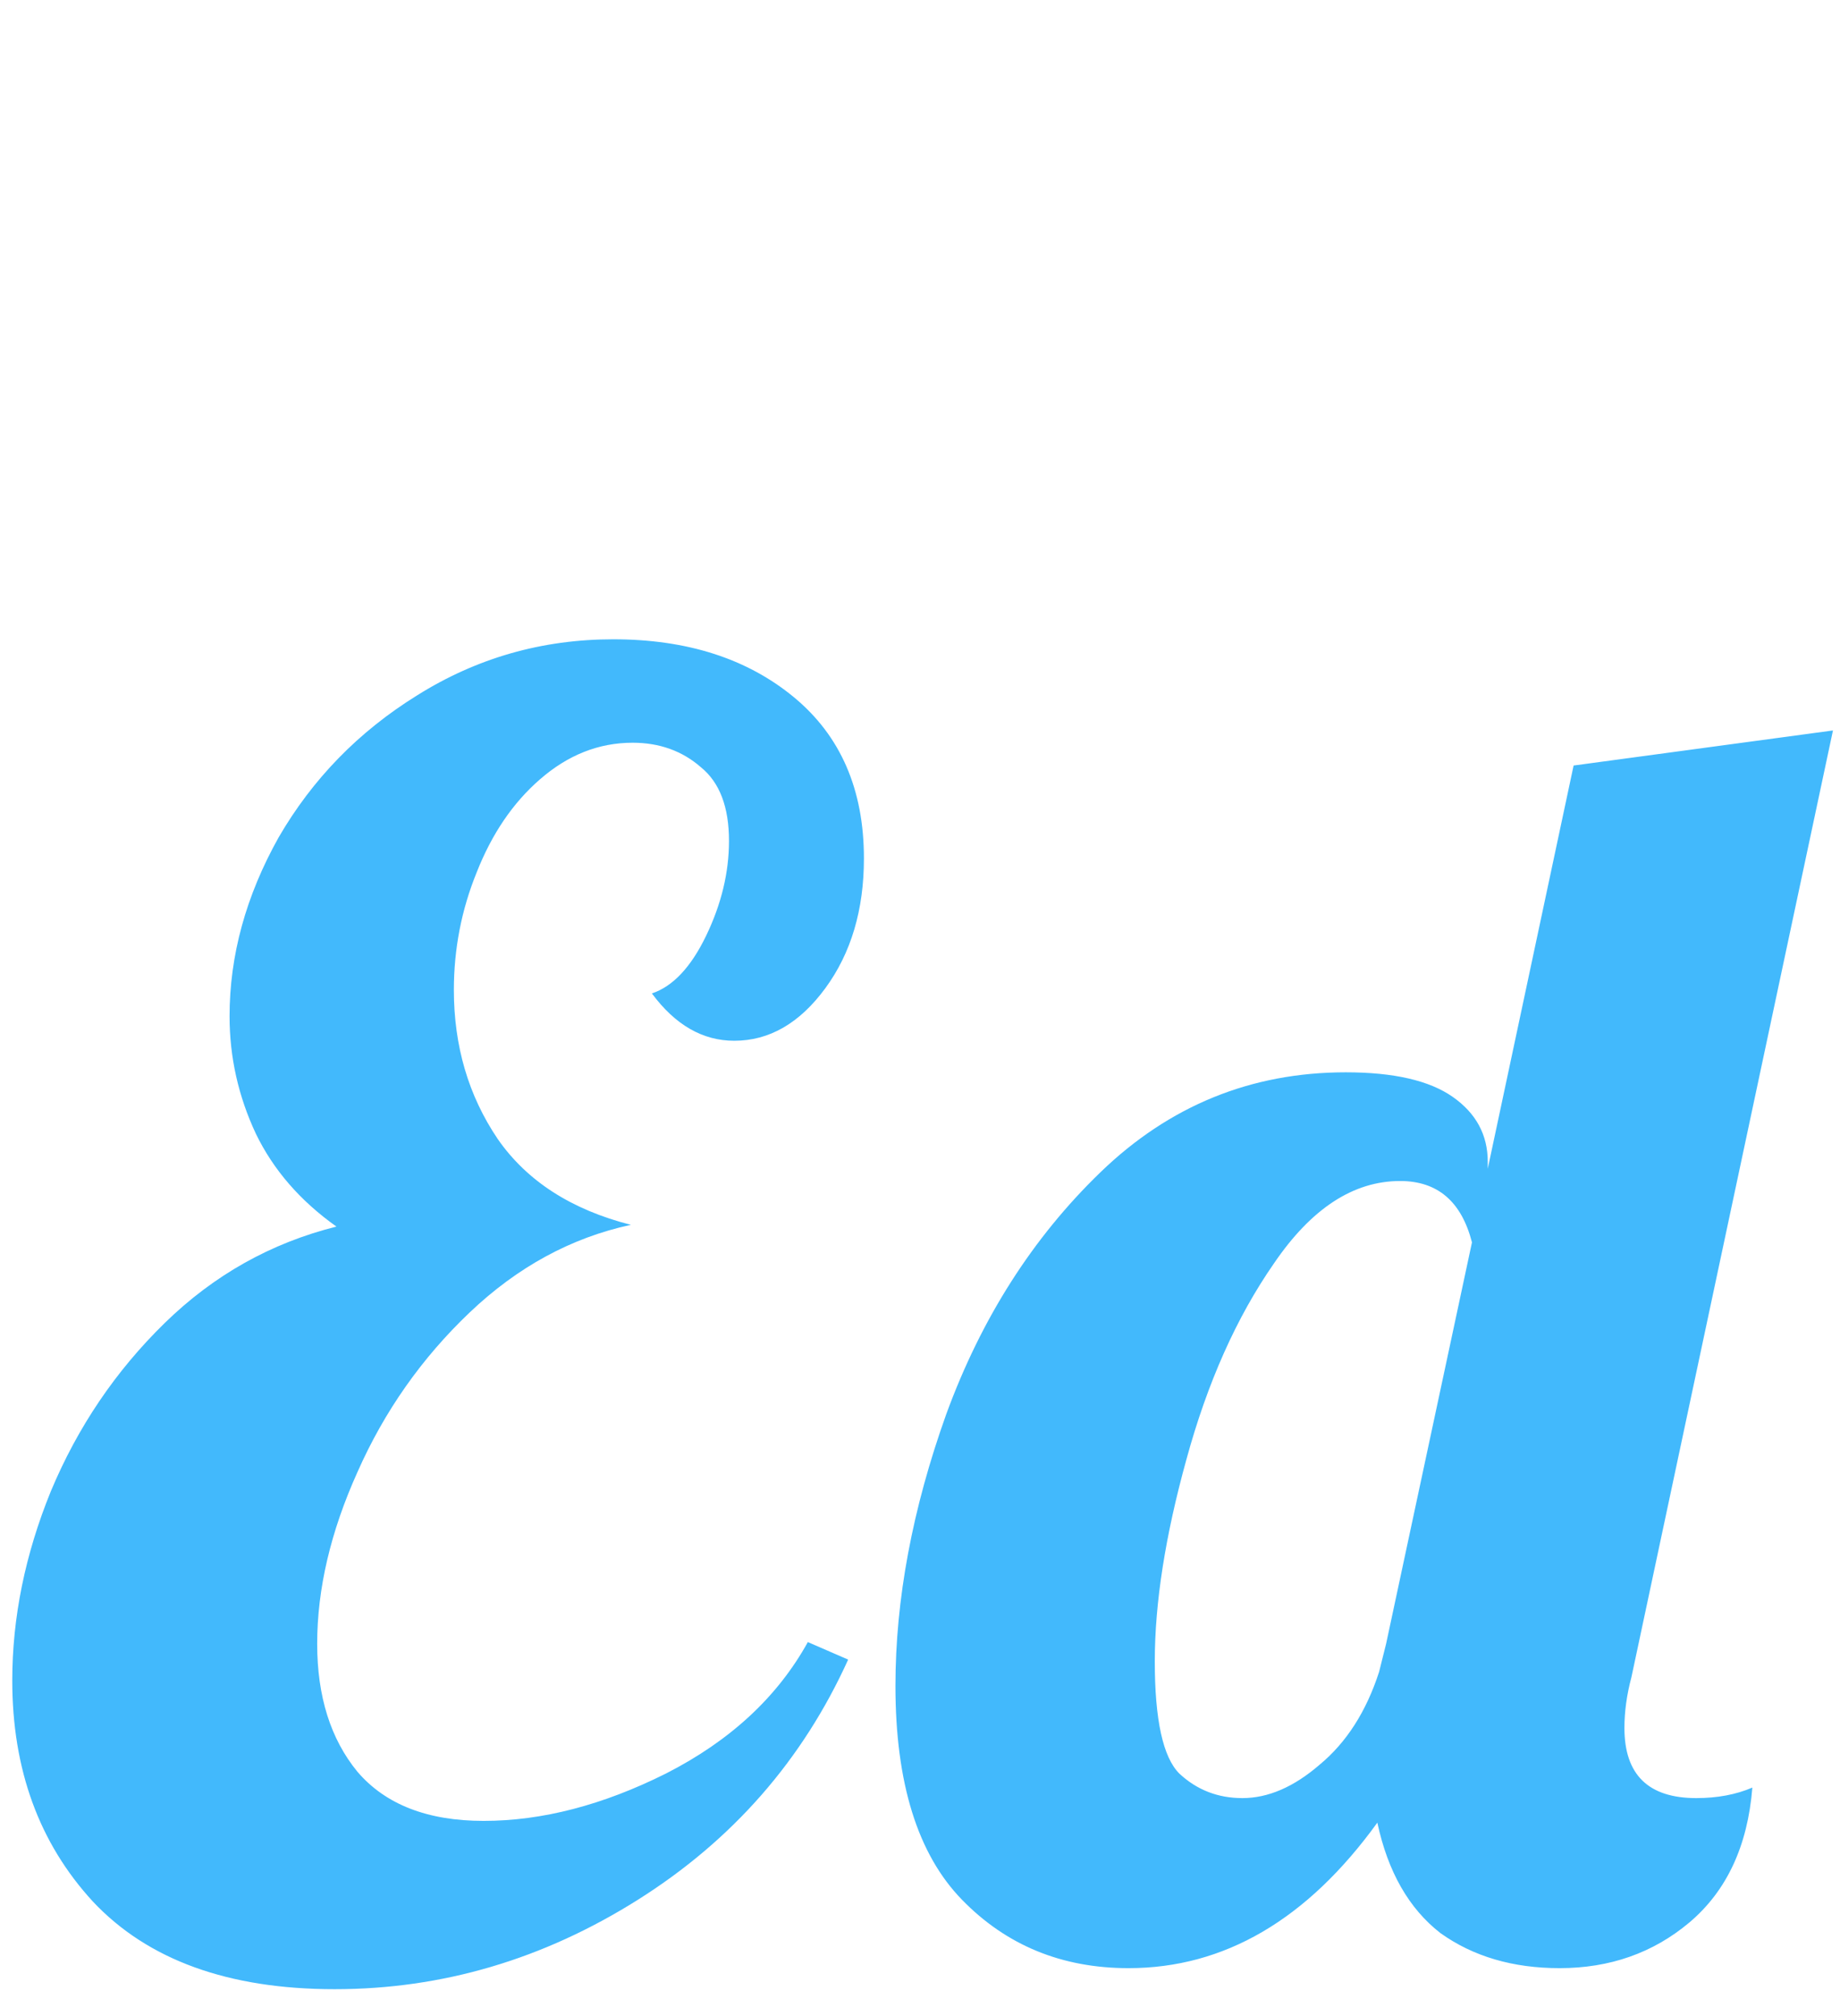 <svg width="63" height="69" viewBox="0 0 63 69" fill="none" xmlns="http://www.w3.org/2000/svg">
<path d="M11.46 68.08C7.82 68.08 5.06 67.08 3.18 65.08C1.34 63.08 0.42 60.56 0.42 57.52C0.42 55.36 0.86 53.2 1.74 51.04C2.66 48.84 3.96 46.92 5.64 45.28C7.32 43.64 9.28 42.54 11.52 41.98C10.28 41.1 9.36 40.04 8.76 38.8C8.16 37.52 7.86 36.18 7.86 34.78C7.86 32.7 8.42 30.66 9.54 28.66C10.7 26.66 12.28 25.04 14.28 23.8C16.32 22.52 18.56 21.88 21 21.88C23.52 21.88 25.58 22.54 27.18 23.86C28.78 25.18 29.58 27.02 29.58 29.38C29.58 31.14 29.14 32.62 28.26 33.82C27.38 35.02 26.34 35.62 25.14 35.62C24.06 35.62 23.12 35.08 22.32 34C23.04 33.76 23.66 33.1 24.18 32.02C24.7 30.94 24.96 29.86 24.96 28.78C24.96 27.62 24.64 26.78 24 26.26C23.36 25.7 22.58 25.42 21.66 25.42C20.5 25.42 19.44 25.84 18.48 26.68C17.56 27.48 16.84 28.54 16.32 29.86C15.8 31.14 15.54 32.48 15.54 33.88C15.54 35.8 16.04 37.5 17.04 38.98C18.04 40.42 19.56 41.4 21.6 41.92C19.56 42.36 17.72 43.36 16.08 44.92C14.44 46.48 13.16 48.3 12.24 50.38C11.32 52.42 10.86 54.38 10.86 56.26C10.86 58.06 11.32 59.52 12.24 60.64C13.2 61.76 14.64 62.32 16.56 62.32C18.56 62.32 20.64 61.78 22.8 60.7C25 59.58 26.62 58.08 27.66 56.2L29.04 56.8C27.48 60.24 25.08 62.98 21.84 65.02C18.6 67.06 15.14 68.08 11.46 68.08ZM38.639 67.36C36.359 67.36 34.459 66.58 32.939 65.02C31.419 63.46 30.659 61.02 30.659 57.7C30.659 54.74 31.239 51.64 32.399 48.4C33.599 45.12 35.359 42.36 37.679 40.12C40.039 37.84 42.839 36.7 46.079 36.7C47.719 36.7 48.939 36.98 49.739 37.54C50.539 38.1 50.939 38.84 50.939 39.76V40L53.879 26.2L62.759 25L55.859 57.4C55.699 58 55.619 58.58 55.619 59.14C55.619 60.74 56.439 61.54 58.079 61.54C58.799 61.54 59.439 61.42 59.999 61.18C59.839 63.18 59.119 64.72 57.839 65.8C56.599 66.84 55.119 67.36 53.399 67.36C51.799 67.36 50.439 66.96 49.319 66.16C48.239 65.32 47.519 64.06 47.159 62.38C44.759 65.7 41.919 67.36 38.639 67.36ZM42.539 61.54C43.419 61.54 44.299 61.16 45.179 60.4C46.099 59.64 46.779 58.58 47.219 57.22L47.459 56.26L50.399 42.52C50.039 41.12 49.219 40.42 47.939 40.42C46.339 40.42 44.899 41.36 43.619 43.24C42.339 45.08 41.339 47.32 40.619 49.96C39.899 52.56 39.539 54.86 39.539 56.86C39.539 58.86 39.819 60.14 40.379 60.7C40.979 61.26 41.699 61.54 42.539 61.54Z" fill="#42B9FC"/>
</svg>
